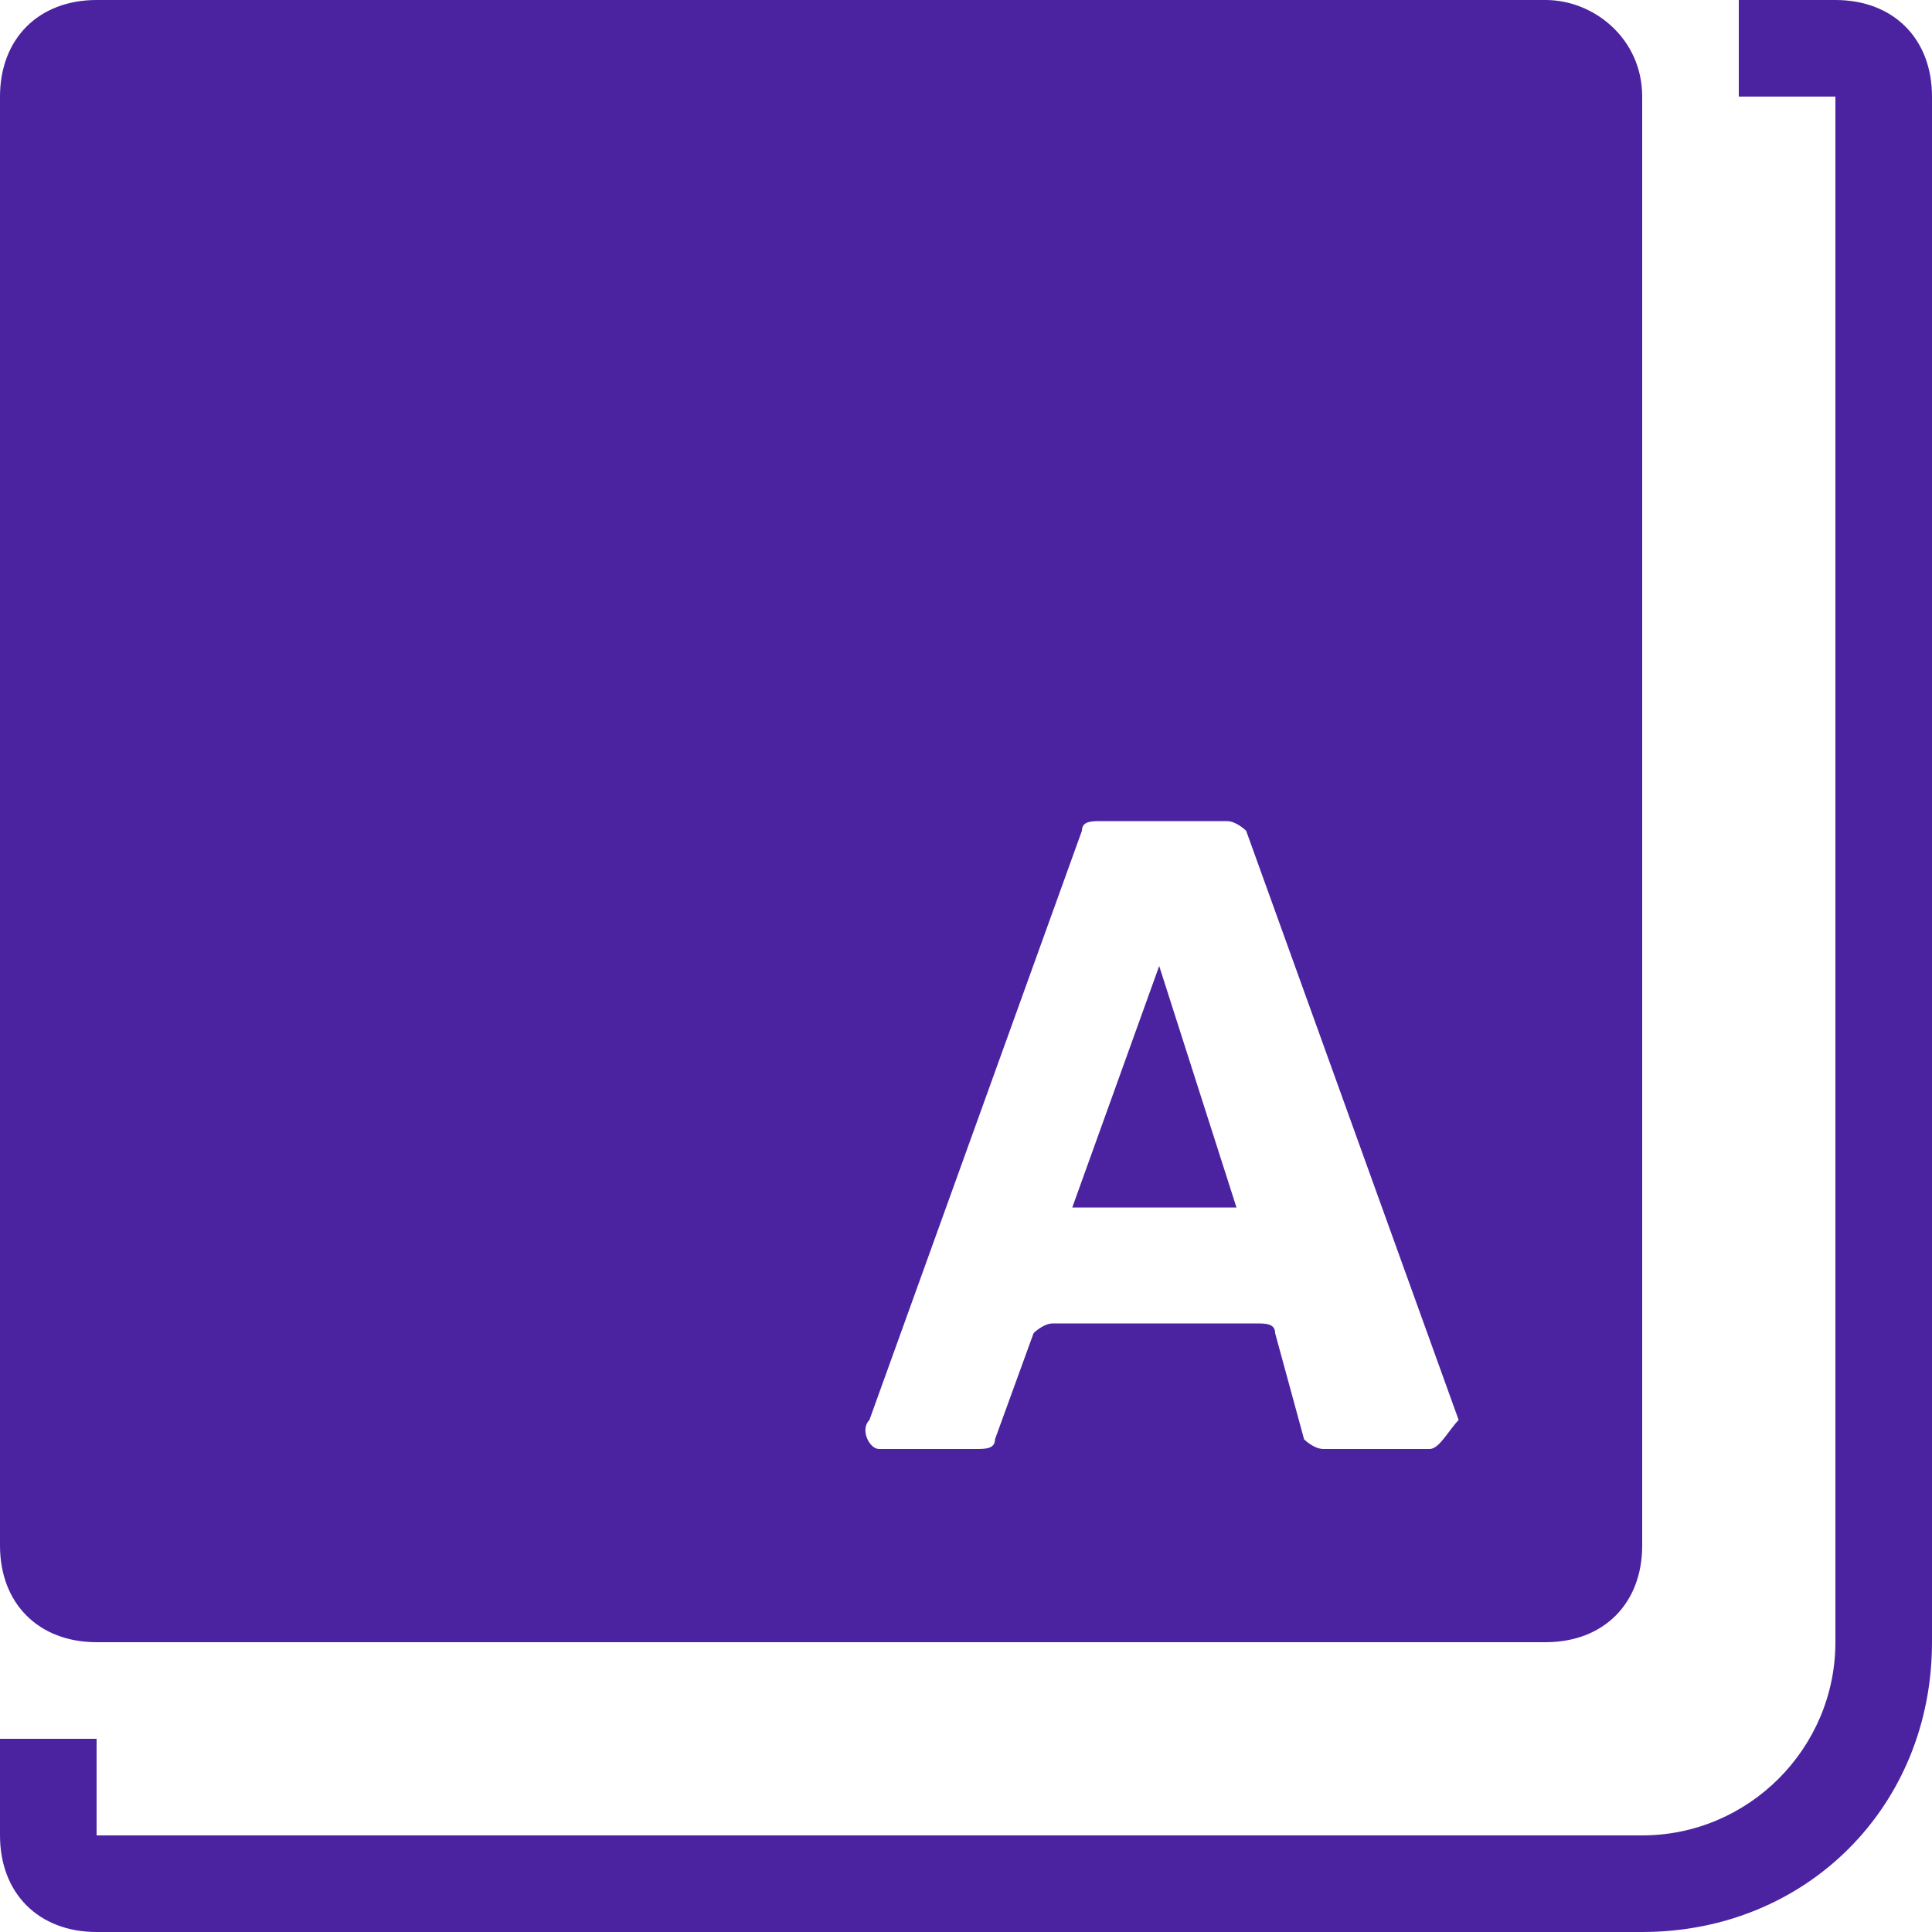 <?xml version="1.0" encoding="utf-8"?>
<!-- Generator: Adobe Illustrator 22.0.1, SVG Export Plug-In . SVG Version: 6.00 Build 0)  -->
<svg version="1.1" id="Layer_1" xmlns="http://www.w3.org/2000/svg" xmlns:xlink="http://www.w3.org/1999/xlink" x="0px" y="0px"
	 viewBox="0 0 20 20" style="enable-background:new 0 0 20 20;" xml:space="preserve">
<style type="text/css">
	.st0{fill:#4B23A0;}
</style>
<g>
	<g>
		<polygon class="st0" points="11.1,12.5 12.8,12.5 12,10 		"/>
		<path class="st0" d="M16,0H1C0.4,0,0,0.4,0,1v15c0,0.6,0.4,1,1,1h15c0.6,0,1-0.4,1-1V1C17,0.4,16.5,0,16,0z M14.8,15h-1.1
			c-0.1,0-0.2-0.1-0.2-0.1l-0.3-1.1c0-0.1-0.1-0.1-0.2-0.1h-2.1c-0.1,0-0.2,0.1-0.2,0.1l-0.4,1.1c0,0.1-0.1,0.1-0.2,0.1h-1
			C9,15,8.9,14.8,9,14.7l2.2-6.1c0-0.1,0.1-0.1,0.2-0.1h1.3c0.1,0,0.2,0.1,0.2,0.1l2.2,6.1C15,14.8,14.9,15,14.8,15z"/>
	</g>
	<g>
		<path class="st0" d="M19,0h-1v1h1v16c0,1.1-0.9,2-2,2H1v-1H0v1c0,0.6,0.4,1,1,1h16c1.7,0,3-1.3,3-3V1C20,0.4,19.6,0,19,0z"/>
	</g>
</g>
</svg>
